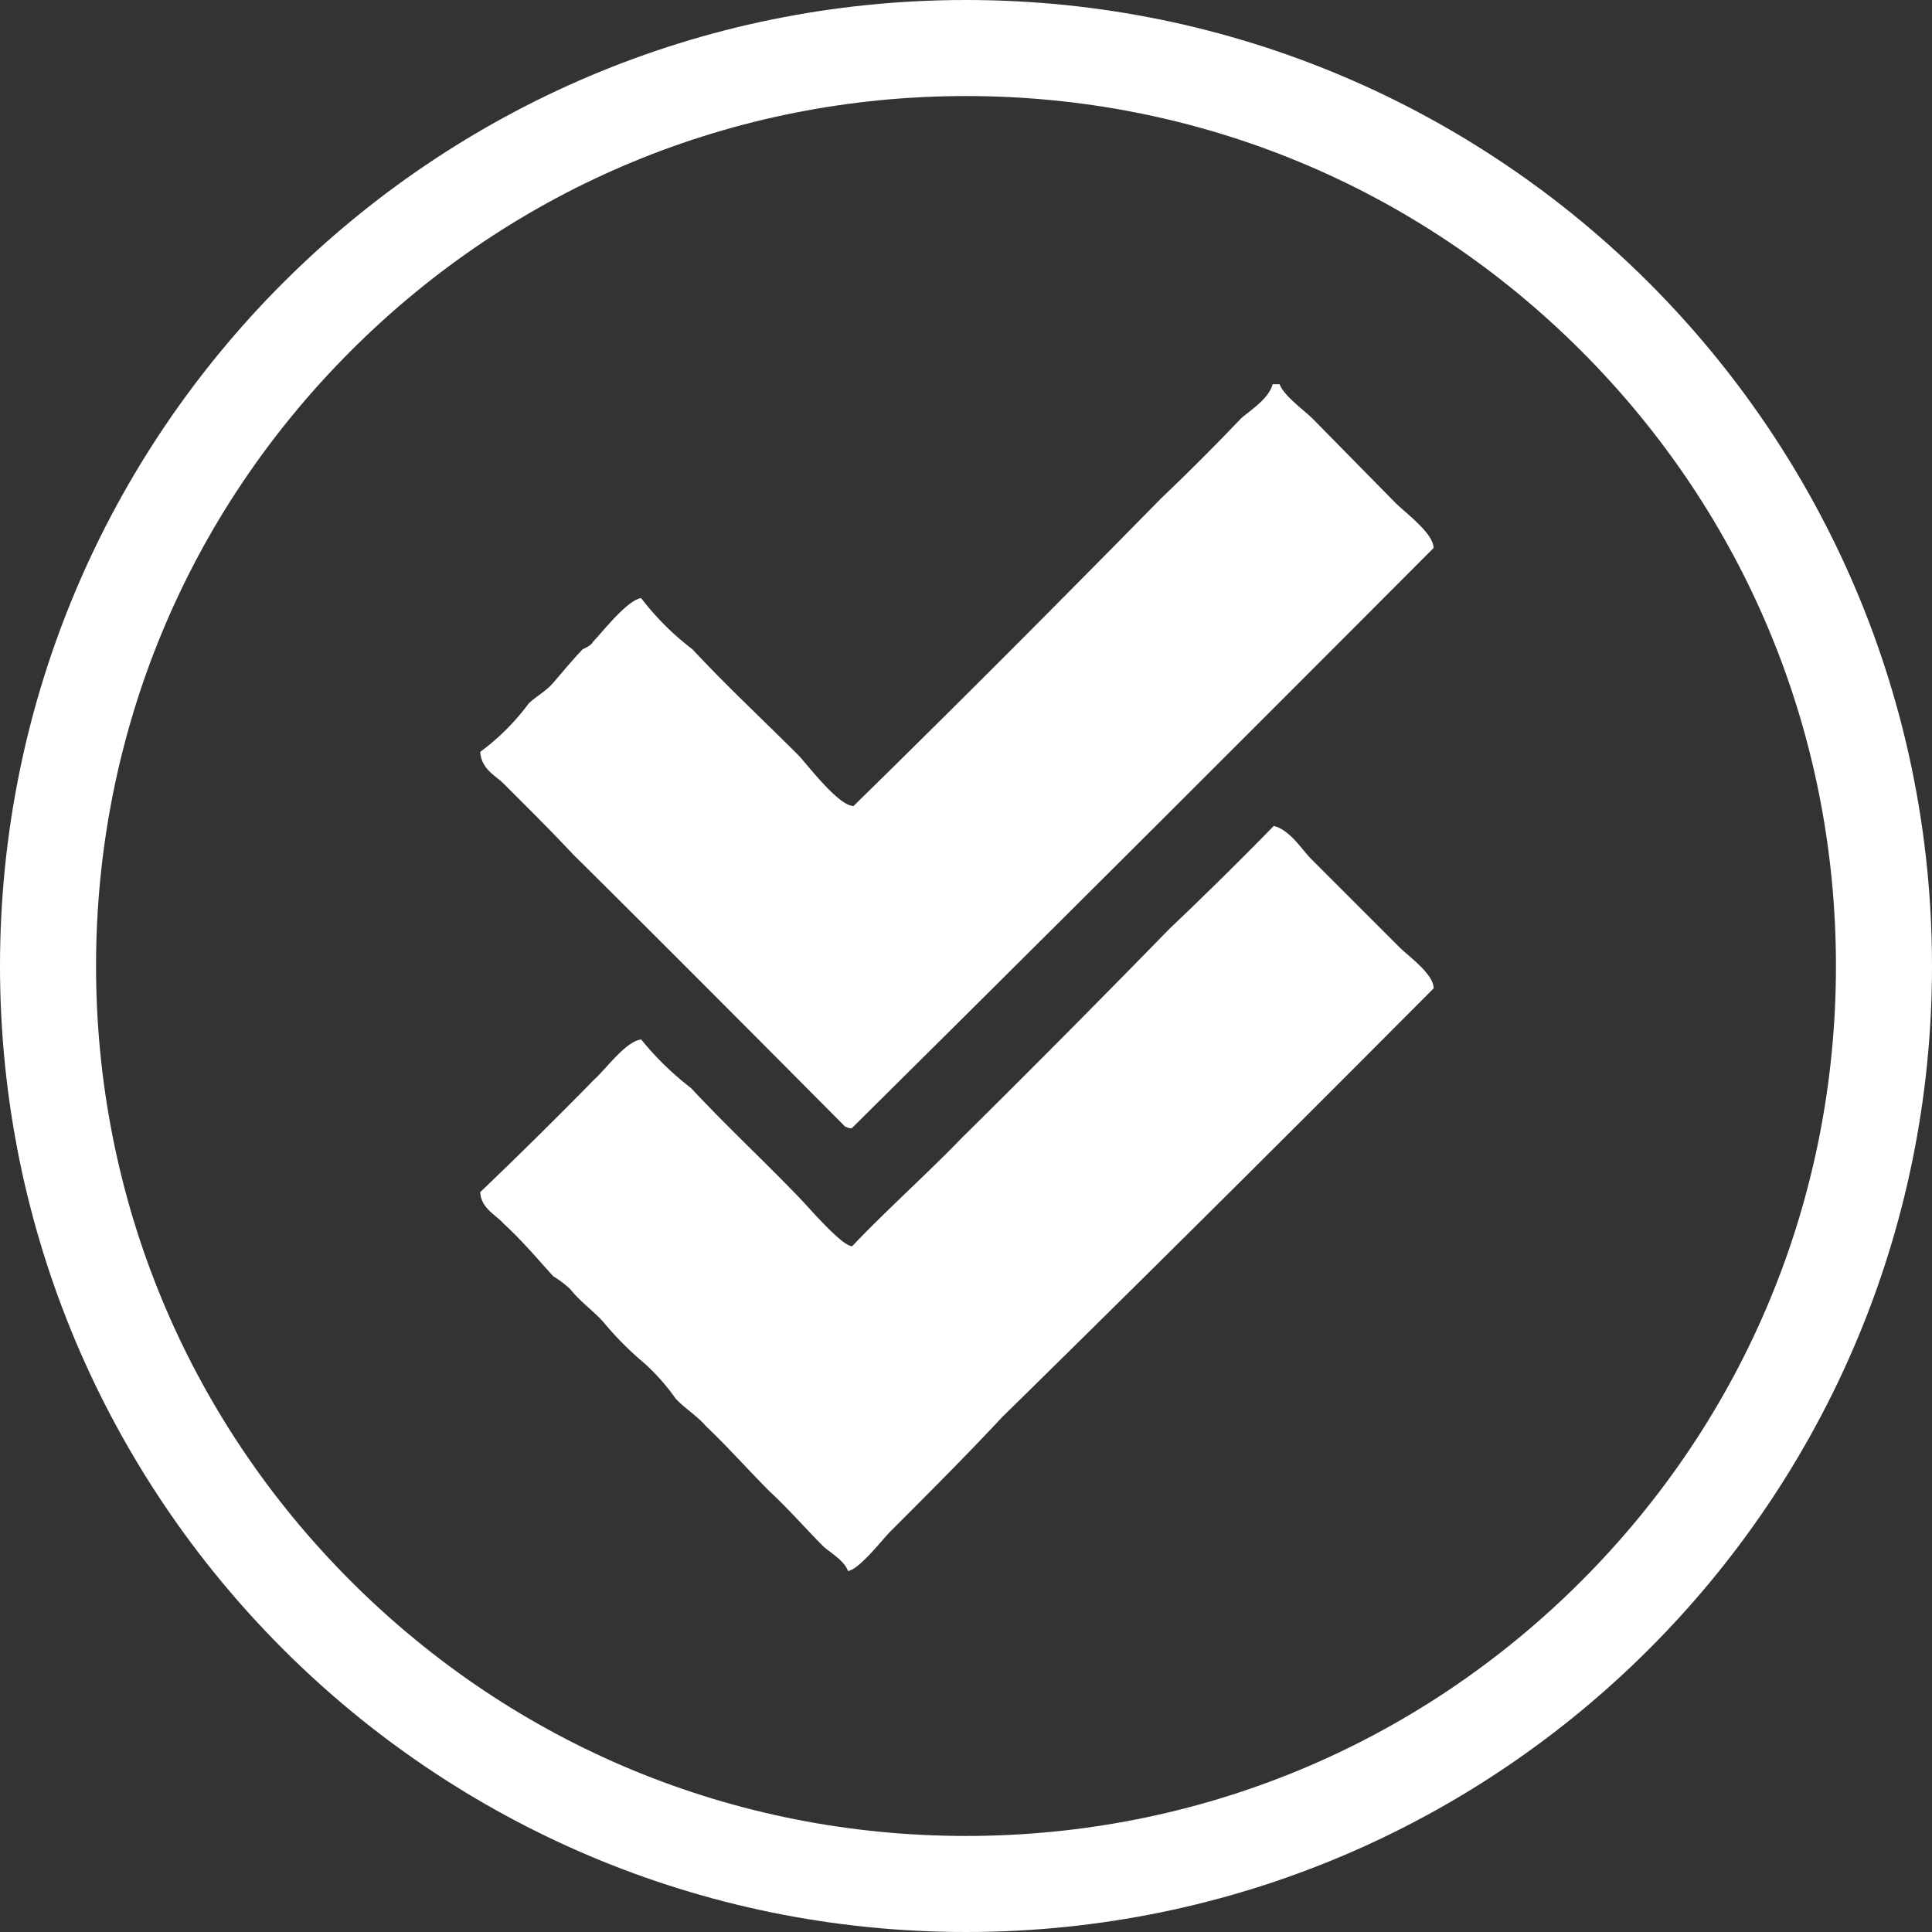 <svg id="Group_6193" data-name="Group 6193" xmlns="http://www.w3.org/2000/svg" width="40.23" height="40.23" viewBox="0 0 40.23 40.23">
  <rect x="0" y="0" width="40.23" height="40.23" fill="#333333" stroke="none"/>
  <g id="Path_10428" data-name="Path 10428" fill="none">
    <path d="M20.115,0A20.115,20.115,0,1,1,0,20.115,20.115,20.115,0,0,1,20.115,0Z" stroke="none"/>
    <path d="M 20.115 2 C 15.276 2 10.727 3.884 7.306 7.306 C 3.884 10.727 2 15.276 2 20.115 C 2 24.954 3.884 29.503 7.306 32.925 C 10.727 36.346 15.276 38.23 20.115 38.23 C 24.954 38.23 29.503 36.346 32.925 32.925 C 36.346 29.503 38.23 24.954 38.23 20.115 C 38.23 15.276 36.346 10.727 32.925 7.306 C 29.503 3.884 24.954 2 20.115 2 M 20.115 -3.814697265625e-06 C 31.225 -3.814697265625e-06 40.23 9.006 40.23 20.115 C 40.23 31.225 31.225 40.23 20.115 40.23 C 9.006 40.23 -3.814697265625e-06 31.225 -3.814697265625e-06 20.115 C -3.814697265625e-06 9.006 9.006 -3.814697265625e-06 20.115 -3.814697265625e-06 Z" stroke="none" fill="#fff"/>
  </g>
  <path id="comepleted" d="M16.5,0h.145c.088.243.526.556.685.715l1.721,1.75c.223.223.8.64.8.946Q13.822,9.462,7.742,15.488c-.045.011-.051.007-.145-.03-1.861-1.872-3.75-3.771-5.665-5.669C1.474,9.3.989,8.82.478,8.309.324,8.156.02,8.014,0,7.656A4.781,4.781,0,0,0,1.009,6.648c.145-.14.359-.255.5-.418.2-.229.4-.477.623-.709.07-.037.177-.08.211-.151.211-.218.7-.858,1.006-.917A5.656,5.656,0,0,0,4.419,5.52C5.134,6.288,5.9,7,6.644,7.745c.222.249.835,1.044,1.13,1.038,2.163-2.118,4.3-4.264,6.408-6.41.571-.544,1.114-1.088,1.658-1.658C16.052.53,16.422.3,16.5,0Zm.03,9.2c.338.089.586.5.771.685l1.836,1.836c.188.188.72.562.715.86q-4.454,4.479-8.988,8.932c-.754.808-1.536,1.589-2.317,2.37-.179.179-.647.791-.889.831-.076-.21-.327-.356-.5-.5-.386-.386-.745-.8-1.13-1.156-.445-.445-.861-.918-1.332-1.365-.169-.2-.417-.352-.623-.564a4.421,4.421,0,0,0-.653-.74,6.59,6.59,0,0,1-.831-.831c-.2-.239-.494-.437-.715-.715a2.125,2.125,0,0,0-.353-.267c-.327-.358-.65-.747-1.038-1.1C.332,17.3.015,17.163,0,16.823c.8-.764,1.6-1.555,2.376-2.346.233-.206.658-.8.976-.831A6.205,6.205,0,0,0,4.39,14.657c.715.768,1.483,1.483,2.225,2.252.2.2.905,1.037,1.13,1.041.728-.767,1.532-1.479,2.281-2.254q2.165-2.14,4.331-4.361c.732-.695,1.464-1.417,2.169-2.139Z" transform="translate(10 8)" fill="#fff" fill-rule="evenodd"/>
</svg>
